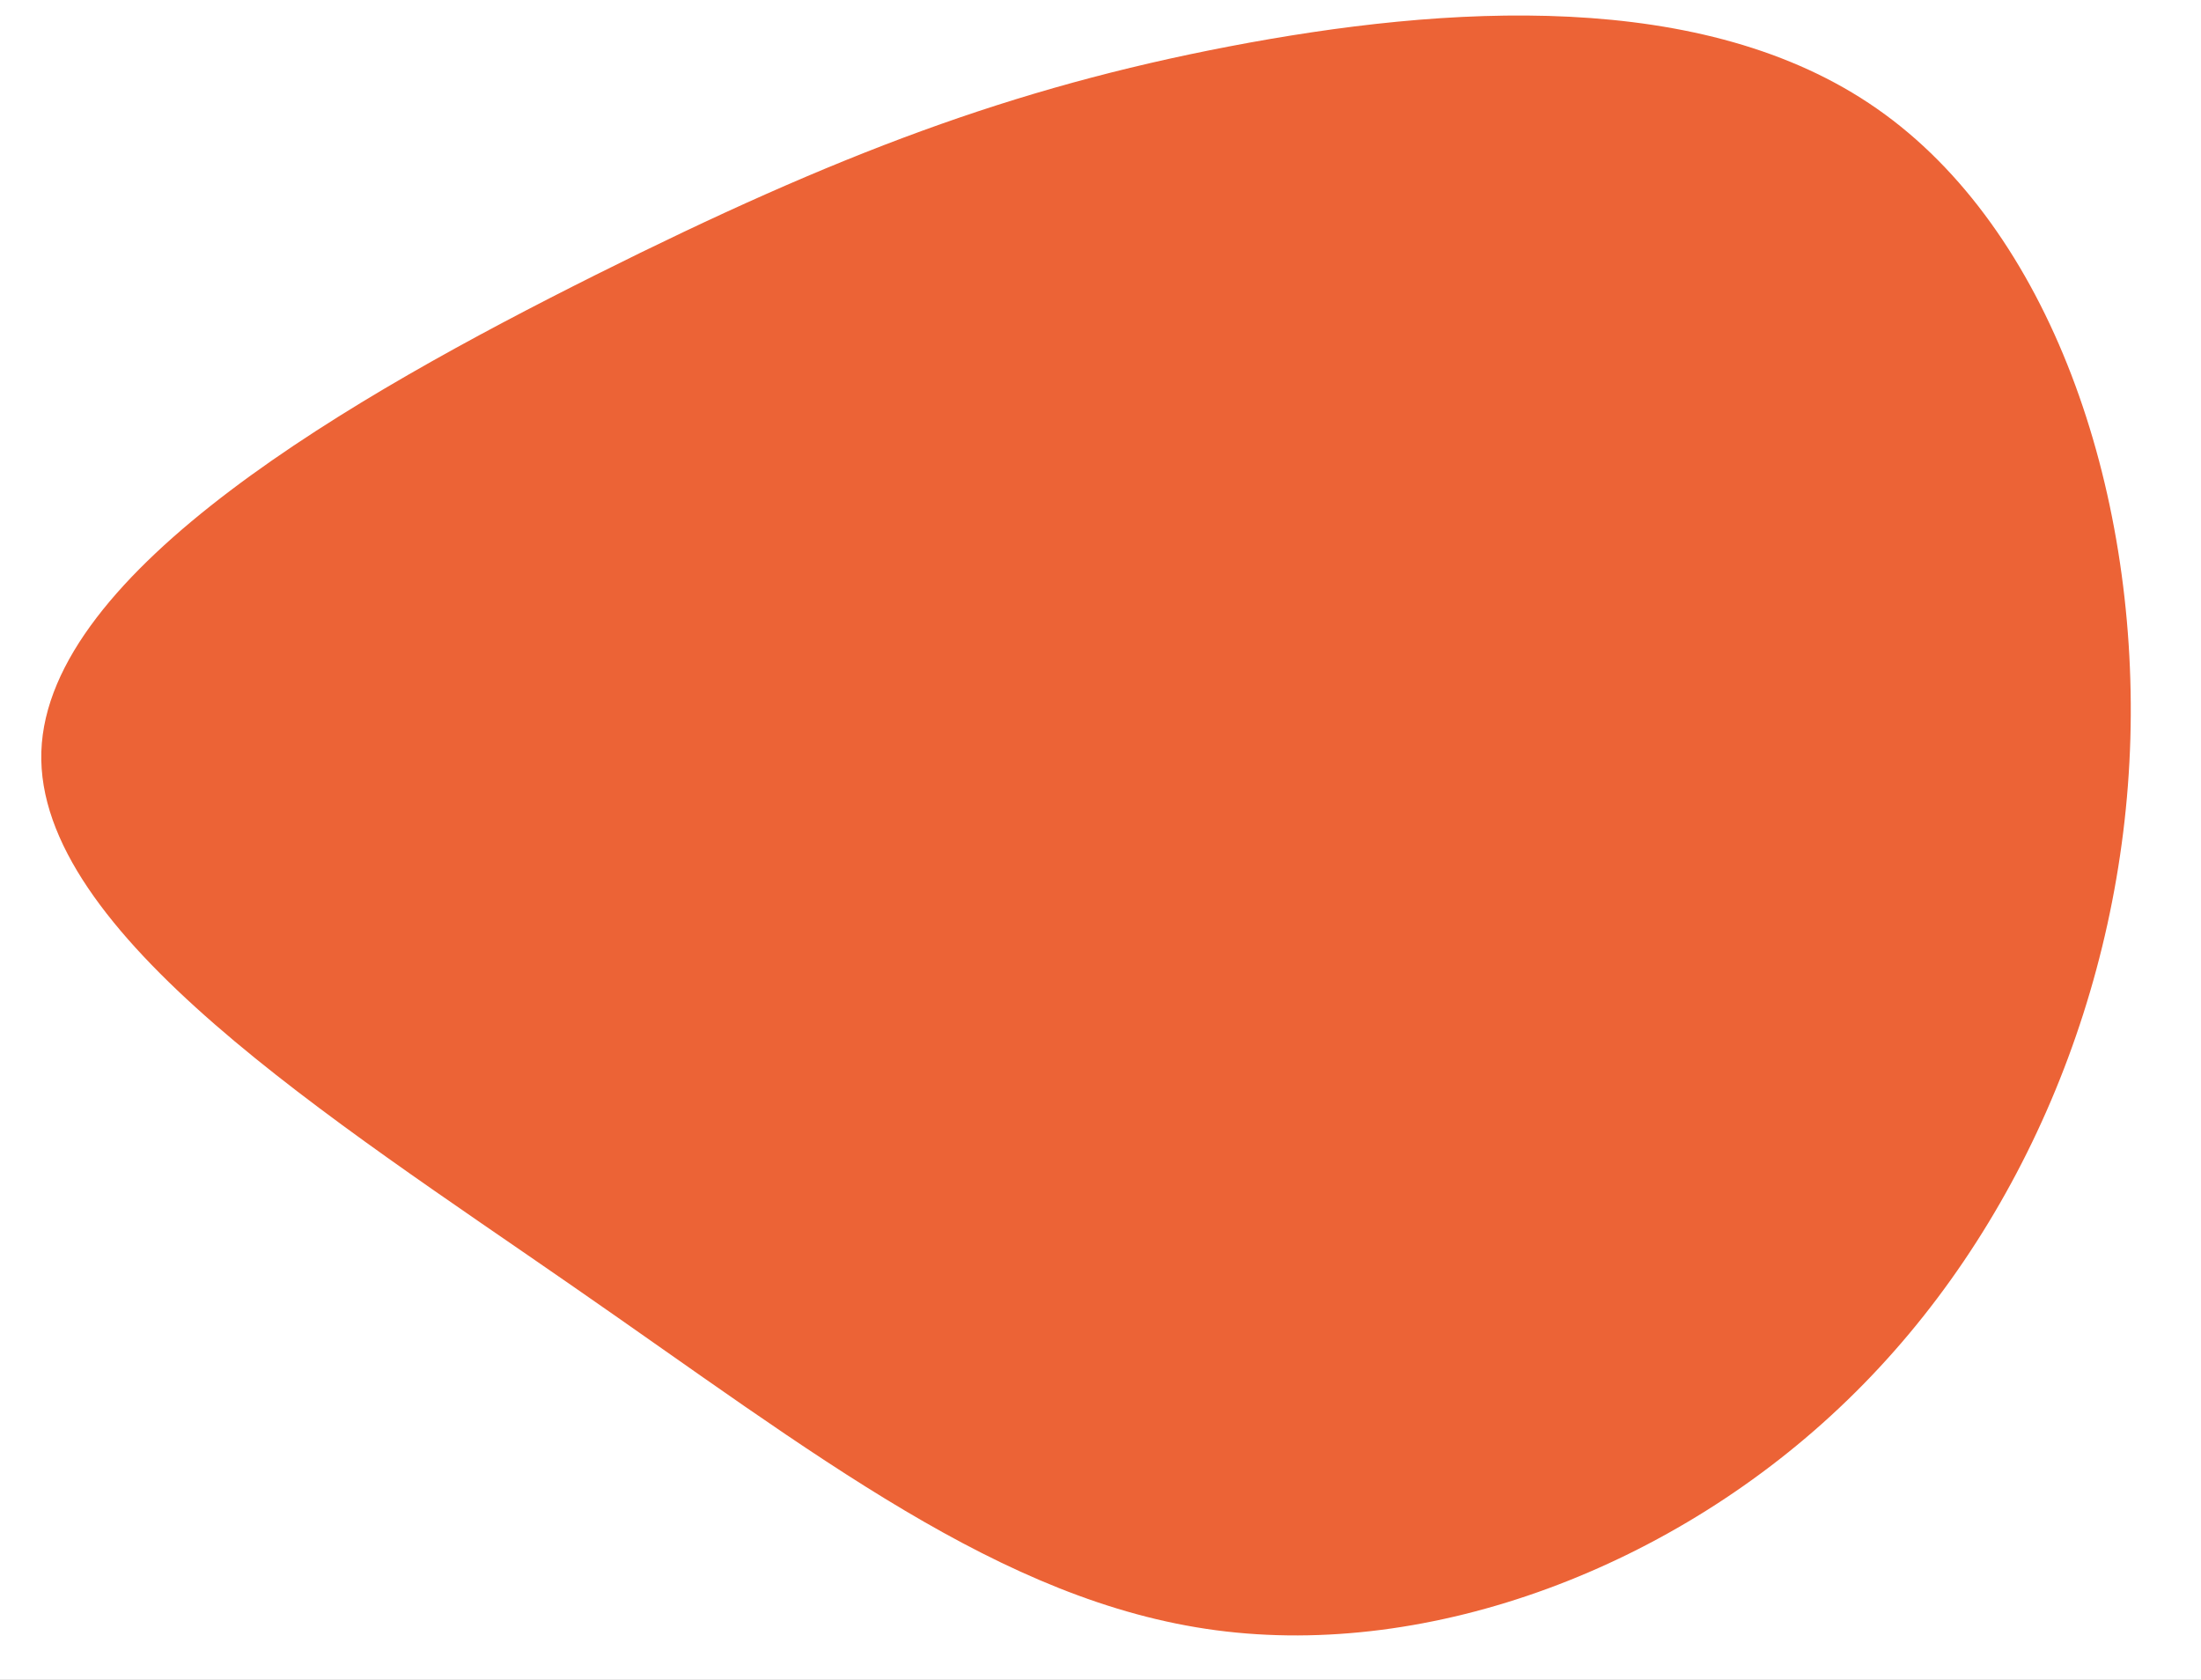 <svg width="456" height="348" viewBox="0 0 456 348" fill="none" xmlns="http://www.w3.org/2000/svg">
<rect x="0" y="0" width="456" height="348" fill="#333333" stroke="none"/>
<g clip-path="url(#clip0_11_16)">
<rect width="456" height="348" fill="white"/>
<path d="M388.866 22.518C424.766 47.518 442.866 101.018 441.366 153.018C439.866 204.918 418.566 255.418 382.766 290.018C346.966 324.718 296.466 343.618 251.966 337.718C207.366 331.818 168.766 301.118 118.766 266.518C68.766 231.818 7.366 193.218 8.566 155.718C9.766 118.218 73.466 81.918 123.466 56.918C173.466 31.918 209.766 18.218 254.666 9.618C299.566 1.018 353.066 -2.482 388.866 22.518Z" fill="#EC6336"/>
</g>
<defs>
<clipPath id="clip0_11_16">
<rect width="456" height="348" fill="white"/>
</clipPath>
</defs>
</svg>
